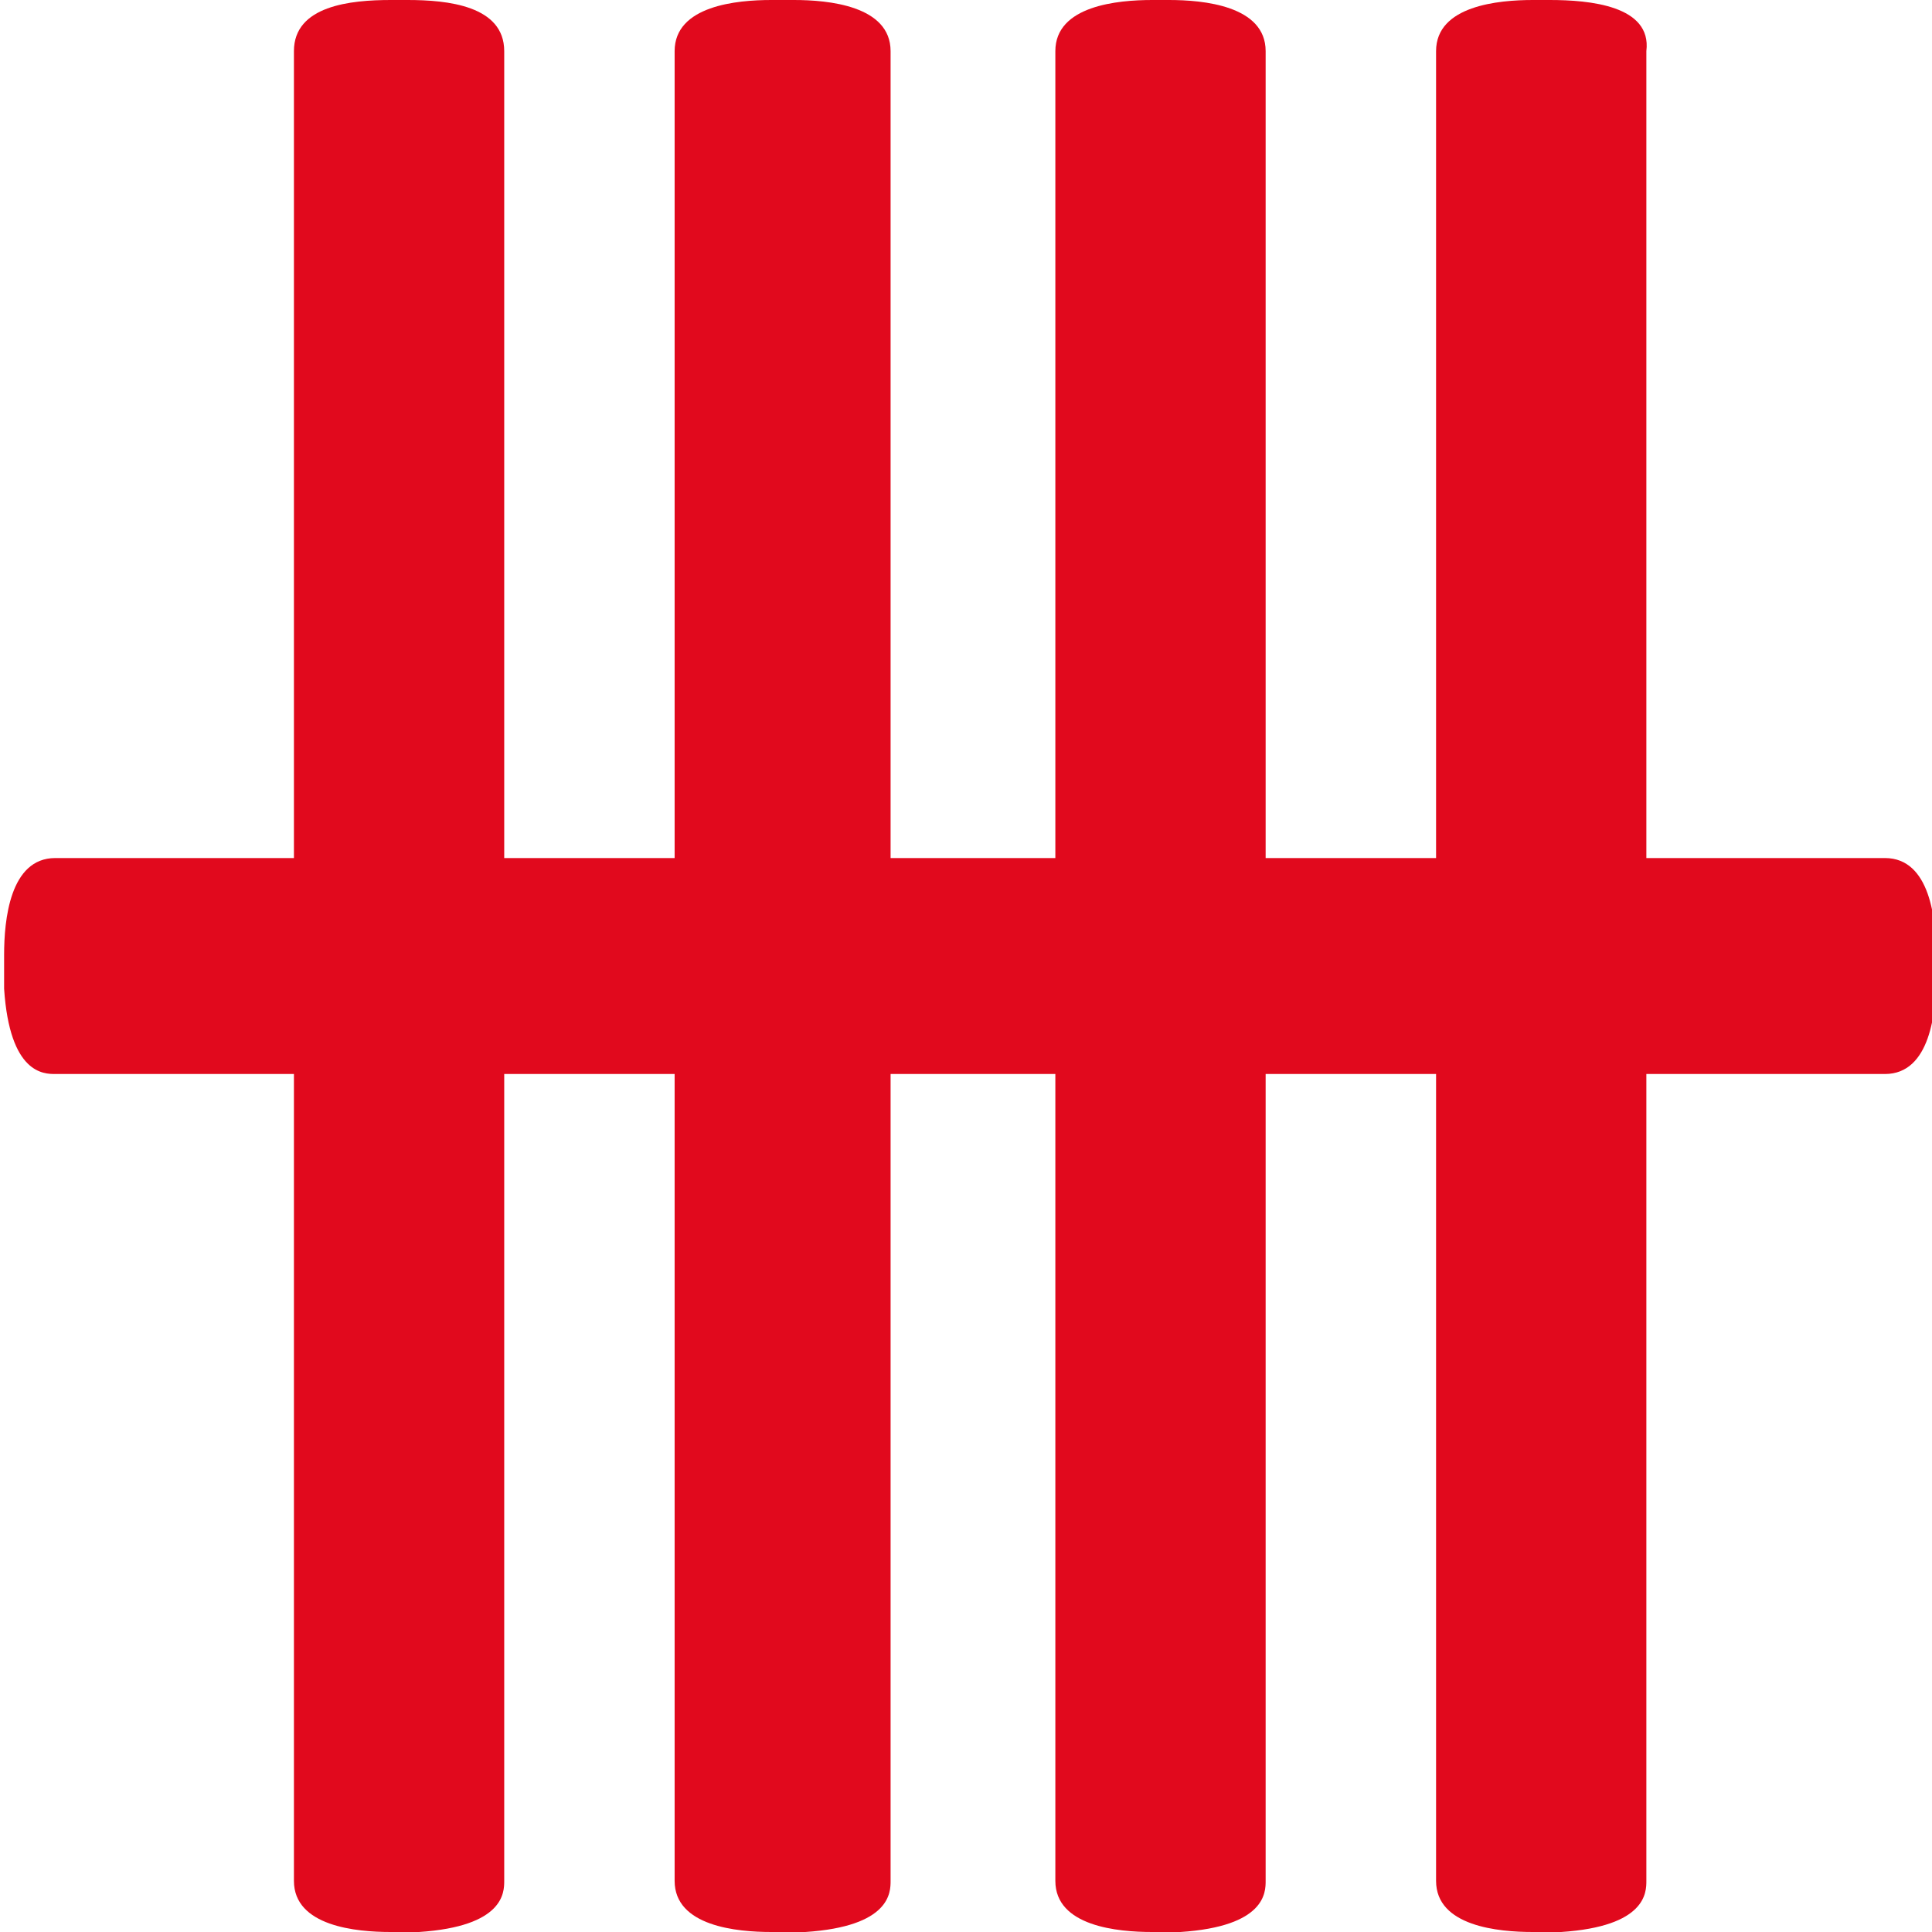 <svg width="400" height="400" viewBox="0 0 400 400" fill="none" xmlns="http://www.w3.org/2000/svg">
<g clip-path="url(#clip0_15_638)">
<path d="M297.323 389.411C297.323 398.827 310.269 400 317.328 400H323.214C340.862 398.839 340.861 391.768 340.861 389.411V10.589C342.022 1.161 329.089 0 320.857 0H317.374C310.268 0 297.323 1.161 297.323 10.589V389.411Z" fill="#E1091D"/>
<path d="M60.855 389.411C60.855 398.827 73.8 400 80.859 400H86.746C104.394 398.839 104.393 391.768 104.393 389.411V10.589C104.393 1.161 92.621 0 84.389 0H80.906C72.616 0 60.855 1.161 60.855 10.589V389.411Z" fill="#E1091D"/>
<path d="M139.675 389.411C139.675 398.827 152.621 400 159.68 400H166.739C184.387 398.839 184.387 391.768 184.387 389.411V10.589C184.387 1.161 171.441 0 164.383 0H159.68C152.621 0 139.675 1.161 139.675 10.589V389.411Z" fill="#E1091D"/>
<path d="M218.499 389.411C218.499 398.827 231.444 400 238.504 400H244.39C262.038 398.839 262.038 391.768 262.038 389.411V10.589C262.038 1.161 249.092 0 242.033 0H238.55C231.445 0 218.499 1.161 218.499 10.589V389.411Z" fill="#E1091D"/>
<path d="M11.439 177.65C2.012 177.65 0.851 190.595 0.851 197.654V204.714C2.012 222.361 9.082 222.361 11.439 222.361H390.262C399.678 222.361 400.851 209.416 400.851 202.357V197.654C400.851 190.595 399.69 177.65 390.262 177.65H11.439Z" fill="#E1091D"/>
</g>
<defs>
<clipPath id="clip0_15_638">
<rect width="400" height="400" fill="white"/>
</clipPath>
</defs>
</svg>
